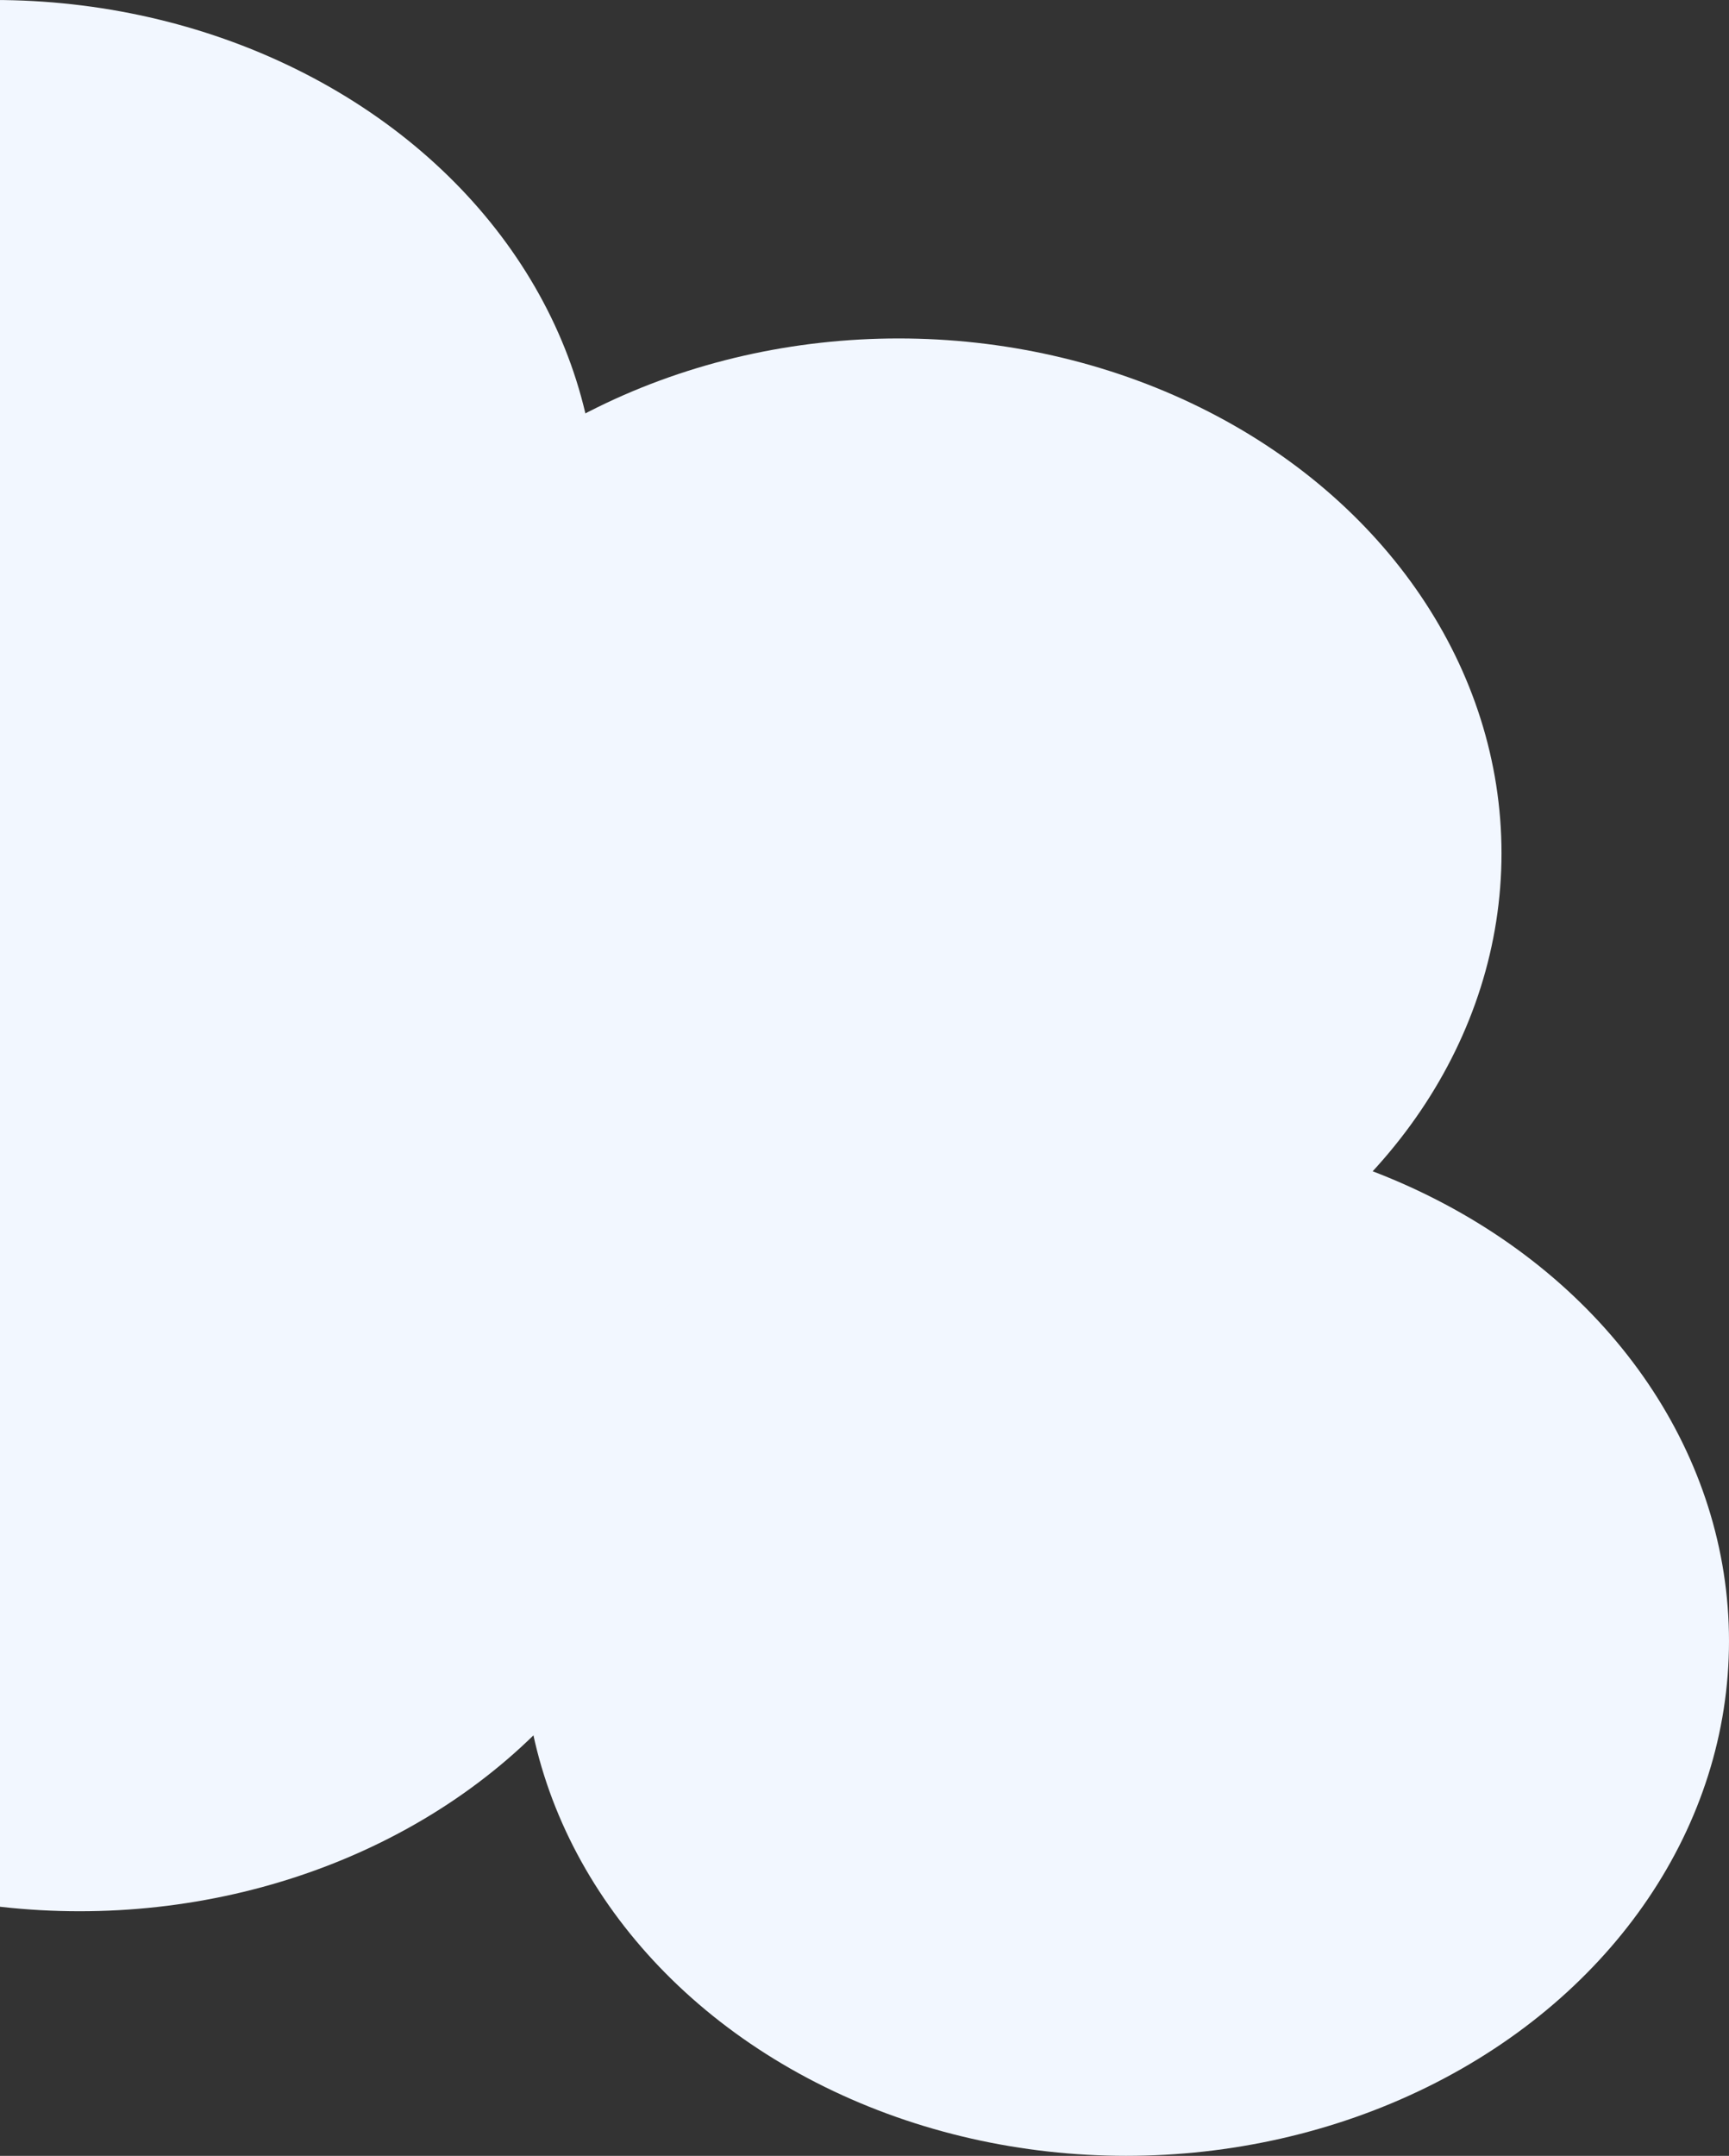 <svg width="608" height="758" viewBox="0 0 608 758" fill="none" xmlns="http://www.w3.org/2000/svg">
<rect x="0" y="0" width="608" height="758" fill="#333333" stroke="none"/>
<ellipse cx="-2" cy="181" rx="212" ry="181" fill="#F2F7FF"/>
<ellipse cx="28" cy="491" rx="212" ry="181" fill="#F2F7FF"/>
<ellipse cx="316" cy="300" rx="212" ry="181" fill="#F2F7FF"/>
<ellipse cx="396" cy="577" rx="212" ry="181" fill="#F2F7FF"/>
</svg>
